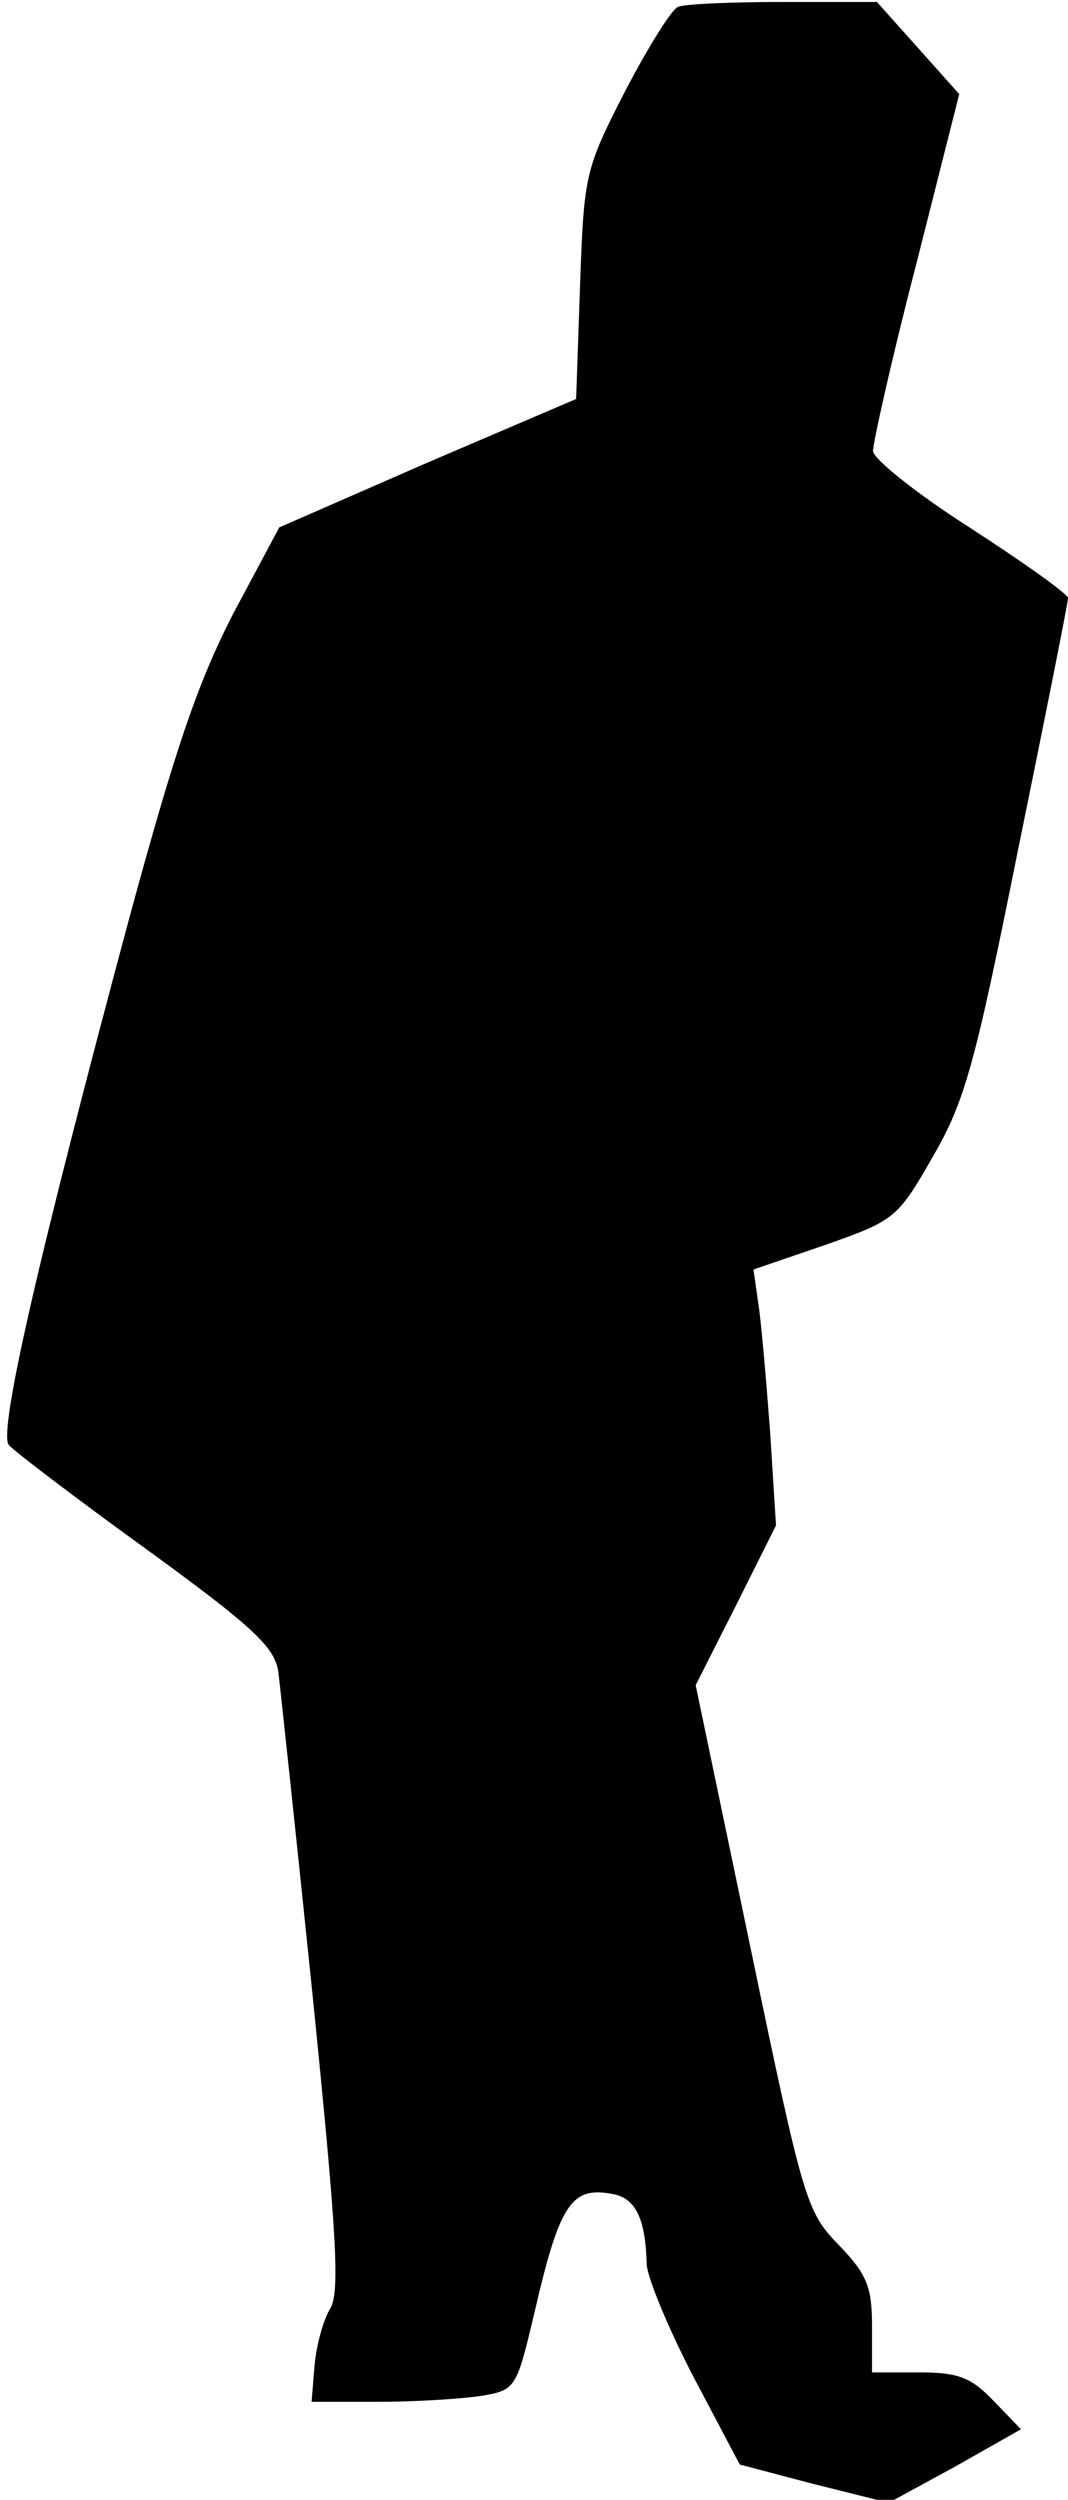 <?xml version="1.0" standalone="no"?>
<!DOCTYPE svg PUBLIC "-//W3C//DTD SVG 20010904//EN"
 "http://www.w3.org/TR/2001/REC-SVG-20010904/DTD/svg10.dtd">
<svg version="1.0" xmlns="http://www.w3.org/2000/svg"
 width="109pt" height="255pt" viewBox="0 0 109 255"
 preserveAspectRatio="xMidYMid meet">
<g transform="translate(0,255) scale(0.1,-0.1)"
fill="#000000" stroke="none">
<path fill="#000000" stroke="none" d="M692 2543 c-7 -3 -31 -42 -54 -86 -41
-80 -42 -85 -46 -198 l-4 -116 -152 -65 -151 -66 -47 -88 c-36 -70 -59 -137
-107 -314 -91 -339 -133 -521 -122 -534 5 -6 68 -54 140 -106 110 -80 131
-100 135 -125 2 -16 18 -165 35 -330 25 -247 28 -303 18 -320 -7 -11 -14 -37
-16 -58 l-3 -37 69 0 c37 0 84 3 104 6 35 6 36 7 54 83 26 113 38 131 80 123
24 -4 34 -26 35 -72 1 -14 22 -65 48 -115 l47 -89 76 -20 76 -19 68 37 67 38
-28 29 c-23 24 -36 29 -76 29 l-48 0 0 47 c0 40 -5 53 -34 83 -33 34 -36 44
-90 303 l-56 268 41 81 41 82 -6 95 c-4 53 -9 112 -12 131 l-5 35 73 25 c71
25 74 27 110 90 33 57 43 94 87 313 28 137 51 252 51 257 0 4 -45 36 -99 71
-55 35 -100 71 -100 79 0 8 19 94 44 190 l44 174 -42 47 -42 47 -95 0 c-52 0
-101 -2 -108 -5z"/>
</g>
</svg>
